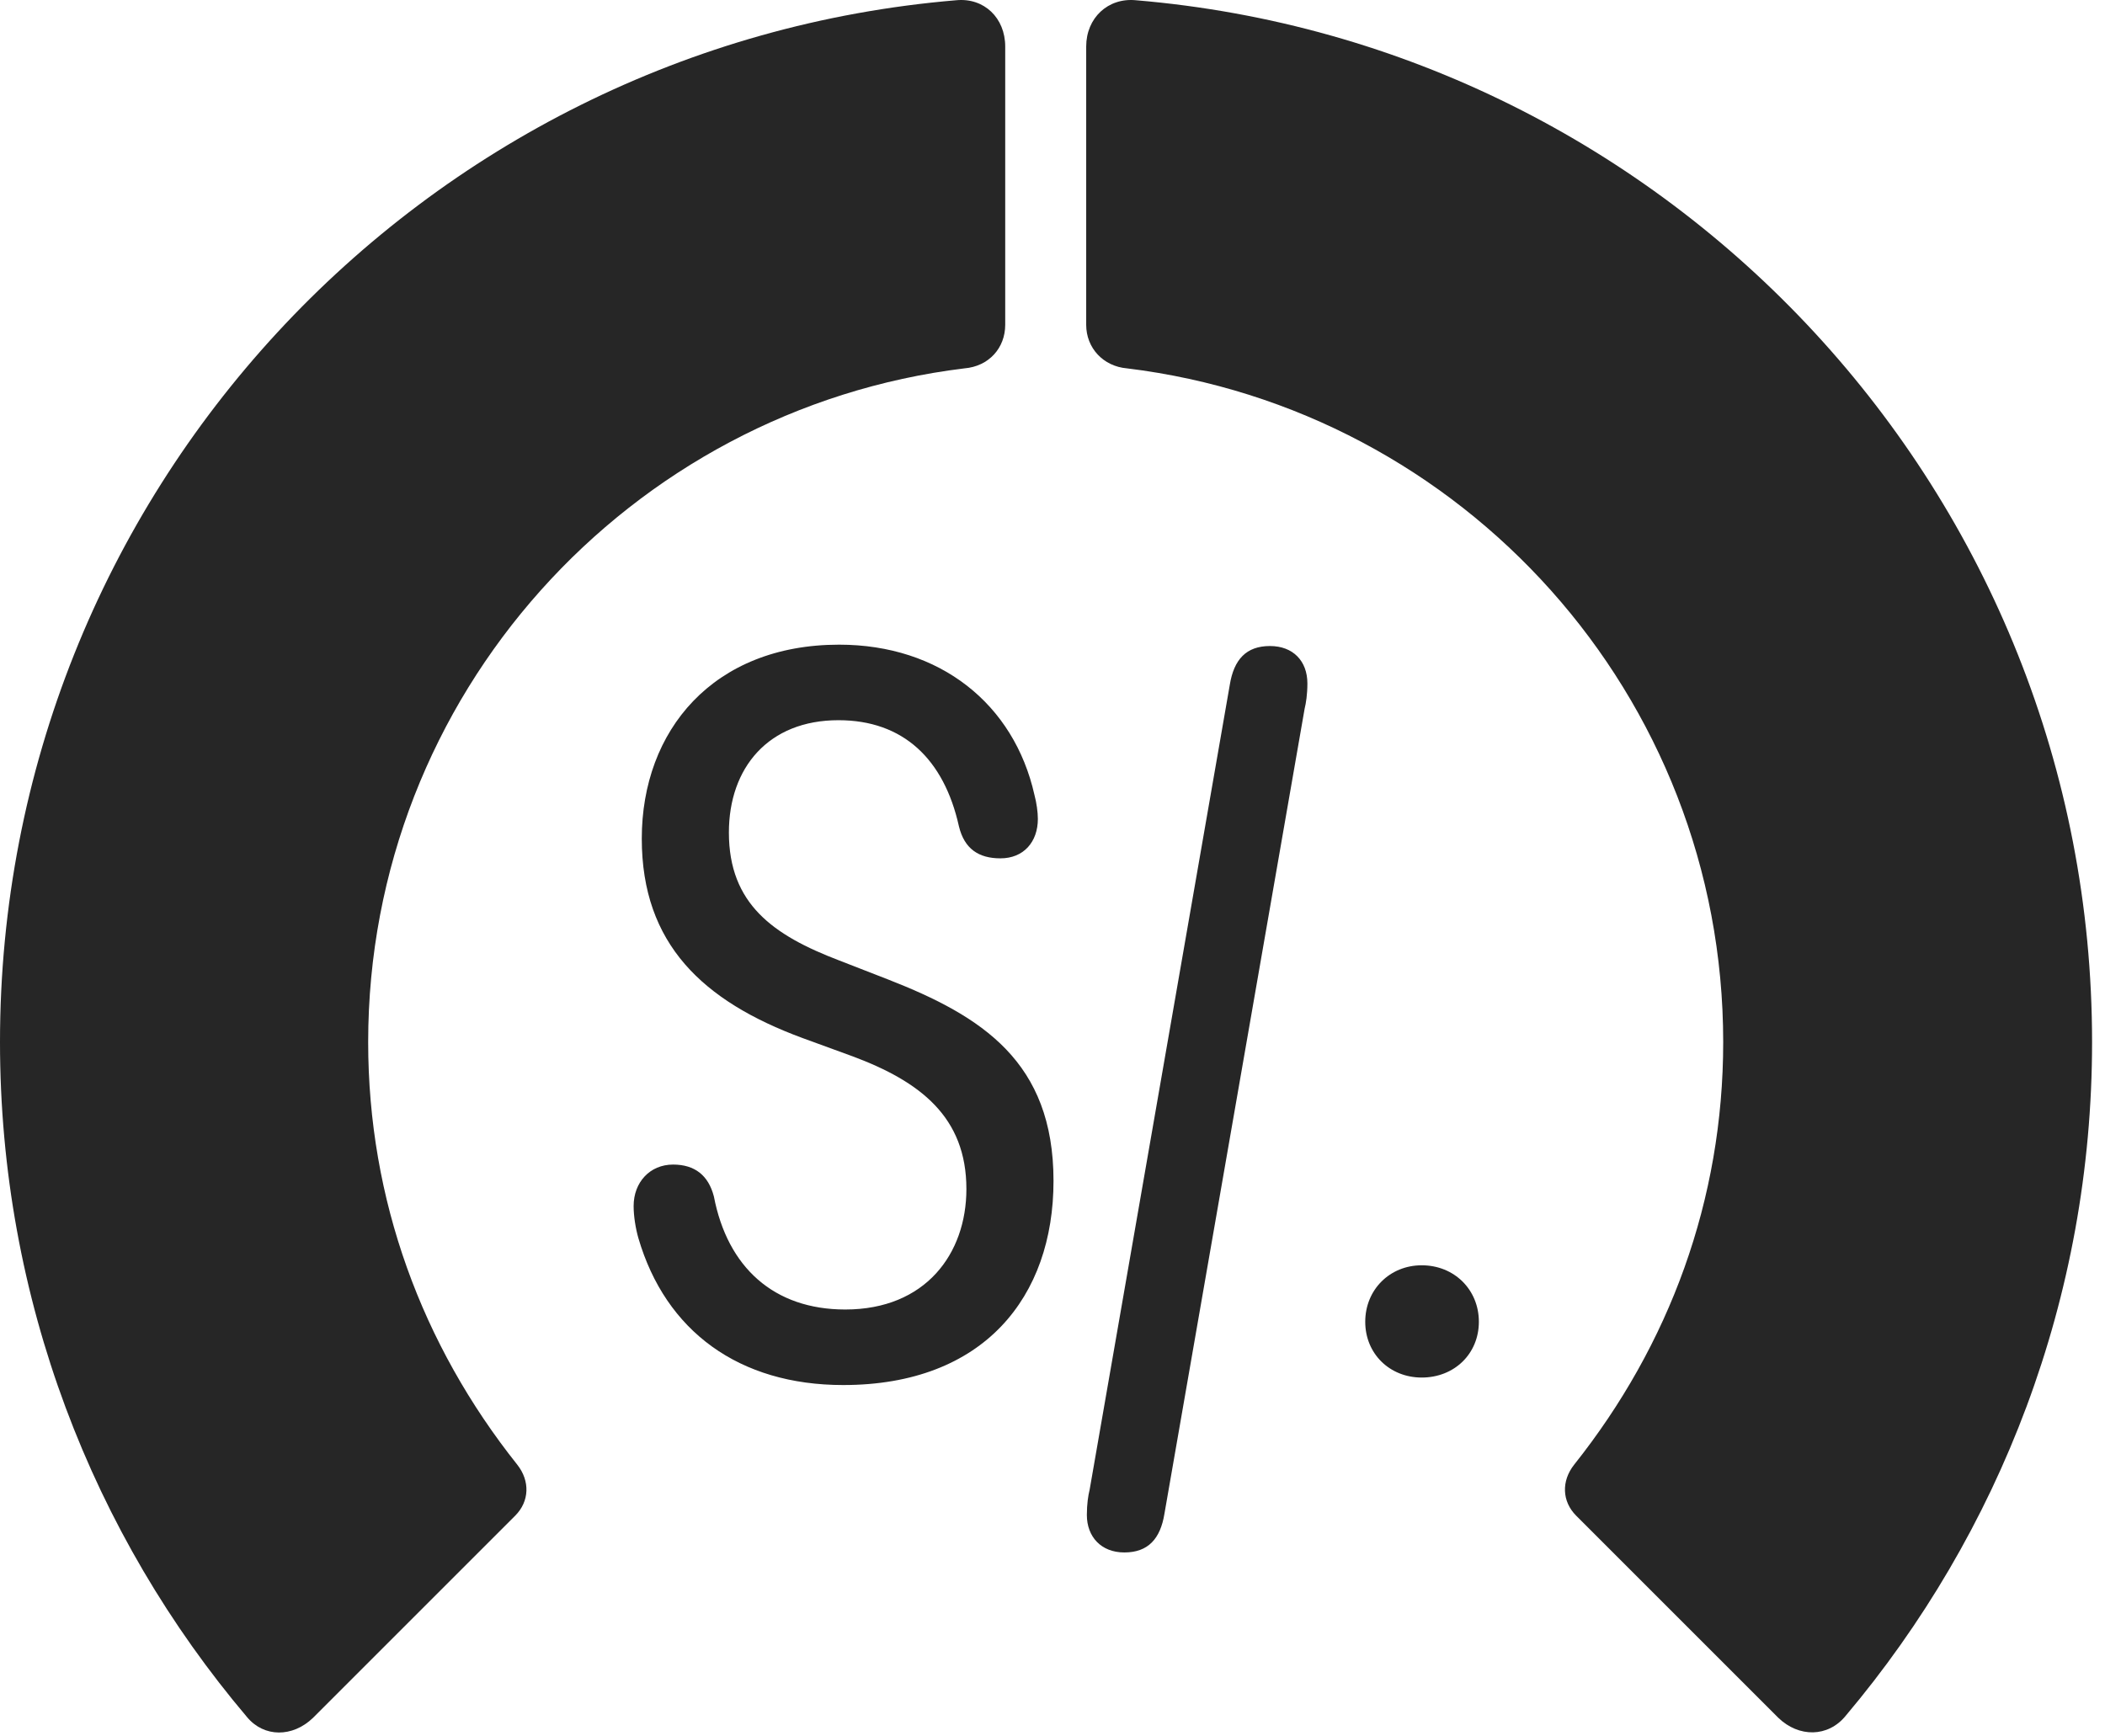 <?xml version="1.0" encoding="UTF-8"?>
<!--Generator: Apple Native CoreSVG 326-->
<!DOCTYPE svg
PUBLIC "-//W3C//DTD SVG 1.1//EN"
       "http://www.w3.org/Graphics/SVG/1.1/DTD/svg11.dtd">
<svg version="1.1" xmlns="http://www.w3.org/2000/svg" xmlns:xlink="http://www.w3.org/1999/xlink" viewBox="0 0 60.41 49.838">
 <g>
  <rect height="49.838" opacity="0" width="60.41" x="0" y="0"/>
  <path d="M60.039 29.909C60.039 14.187 47.949 1.296 32.598 0.007C31.797-0.071 31.172 0.515 31.172 1.335L31.172 9.323C31.172 9.987 31.66 10.515 32.344 10.573C41.973 11.745 49.453 19.948 49.453 29.909C49.453 34.441 47.91 38.601 45.176 42.038C44.805 42.507 44.824 43.093 45.234 43.503L51.035 49.304C51.621 49.87 52.461 49.87 52.969 49.245C57.383 44.011 60.039 37.253 60.039 29.909Z" fill="black" fill-opacity="0.85"/>
  <path d="M0 29.909C0 37.273 2.656 44.05 7.09 49.284C7.578 49.87 8.398 49.87 8.984 49.304L14.785 43.503C15.195 43.093 15.215 42.507 14.844 42.038C12.109 38.601 10.566 34.441 10.566 29.909C10.566 19.948 18.066 11.745 27.676 10.573C28.379 10.515 28.848 9.987 28.848 9.323L28.848 1.335C28.848 0.515 28.242-0.071 27.441 0.007C12.07 1.296 0 14.187 0 29.909Z" fill="black" fill-opacity="0.85"/>
  <path d="M24.199 39.753C28.242 39.753 30.234 37.214 30.234 33.894C30.234 30.476 28.184 29.167 25.488 28.113L24.082 27.566C22.188 26.843 20.918 25.945 20.918 23.894C20.918 22.038 22.051 20.671 24.062 20.671C25.918 20.671 27.09 21.784 27.52 23.718C27.676 24.363 28.086 24.636 28.711 24.636C29.375 24.636 29.785 24.167 29.785 23.503C29.785 23.308 29.746 23.034 29.688 22.82C29.102 20.202 26.973 18.503 24.082 18.503C20.469 18.503 18.418 20.964 18.418 24.07C18.418 27.097 20.176 28.738 23.027 29.792L24.473 30.32C26.406 31.042 27.734 32.058 27.734 34.128C27.734 35.983 26.562 37.585 24.258 37.585C22.207 37.585 20.879 36.374 20.488 34.343C20.332 33.737 19.941 33.425 19.316 33.425C18.652 33.425 18.184 33.933 18.184 34.616C18.184 34.909 18.242 35.261 18.32 35.534C19.102 38.21 21.211 39.753 24.199 39.753ZM32.266 44.558C32.949 44.558 33.301 44.167 33.418 43.444L37.441 20.339C37.48 20.183 37.52 19.929 37.52 19.616C37.52 18.972 37.109 18.542 36.445 18.542C35.762 18.542 35.41 18.933 35.293 19.655L31.27 42.761C31.23 42.917 31.191 43.171 31.191 43.483C31.191 44.108 31.602 44.558 32.266 44.558ZM40.801 39.538C41.738 39.538 42.441 38.855 42.441 37.937C42.441 37.019 41.738 36.316 40.801 36.316C39.883 36.316 39.18 37.019 39.18 37.937C39.18 38.855 39.883 39.538 40.801 39.538Z" fill="black" fill-opacity="0.85"/>
 </g>
</svg>
